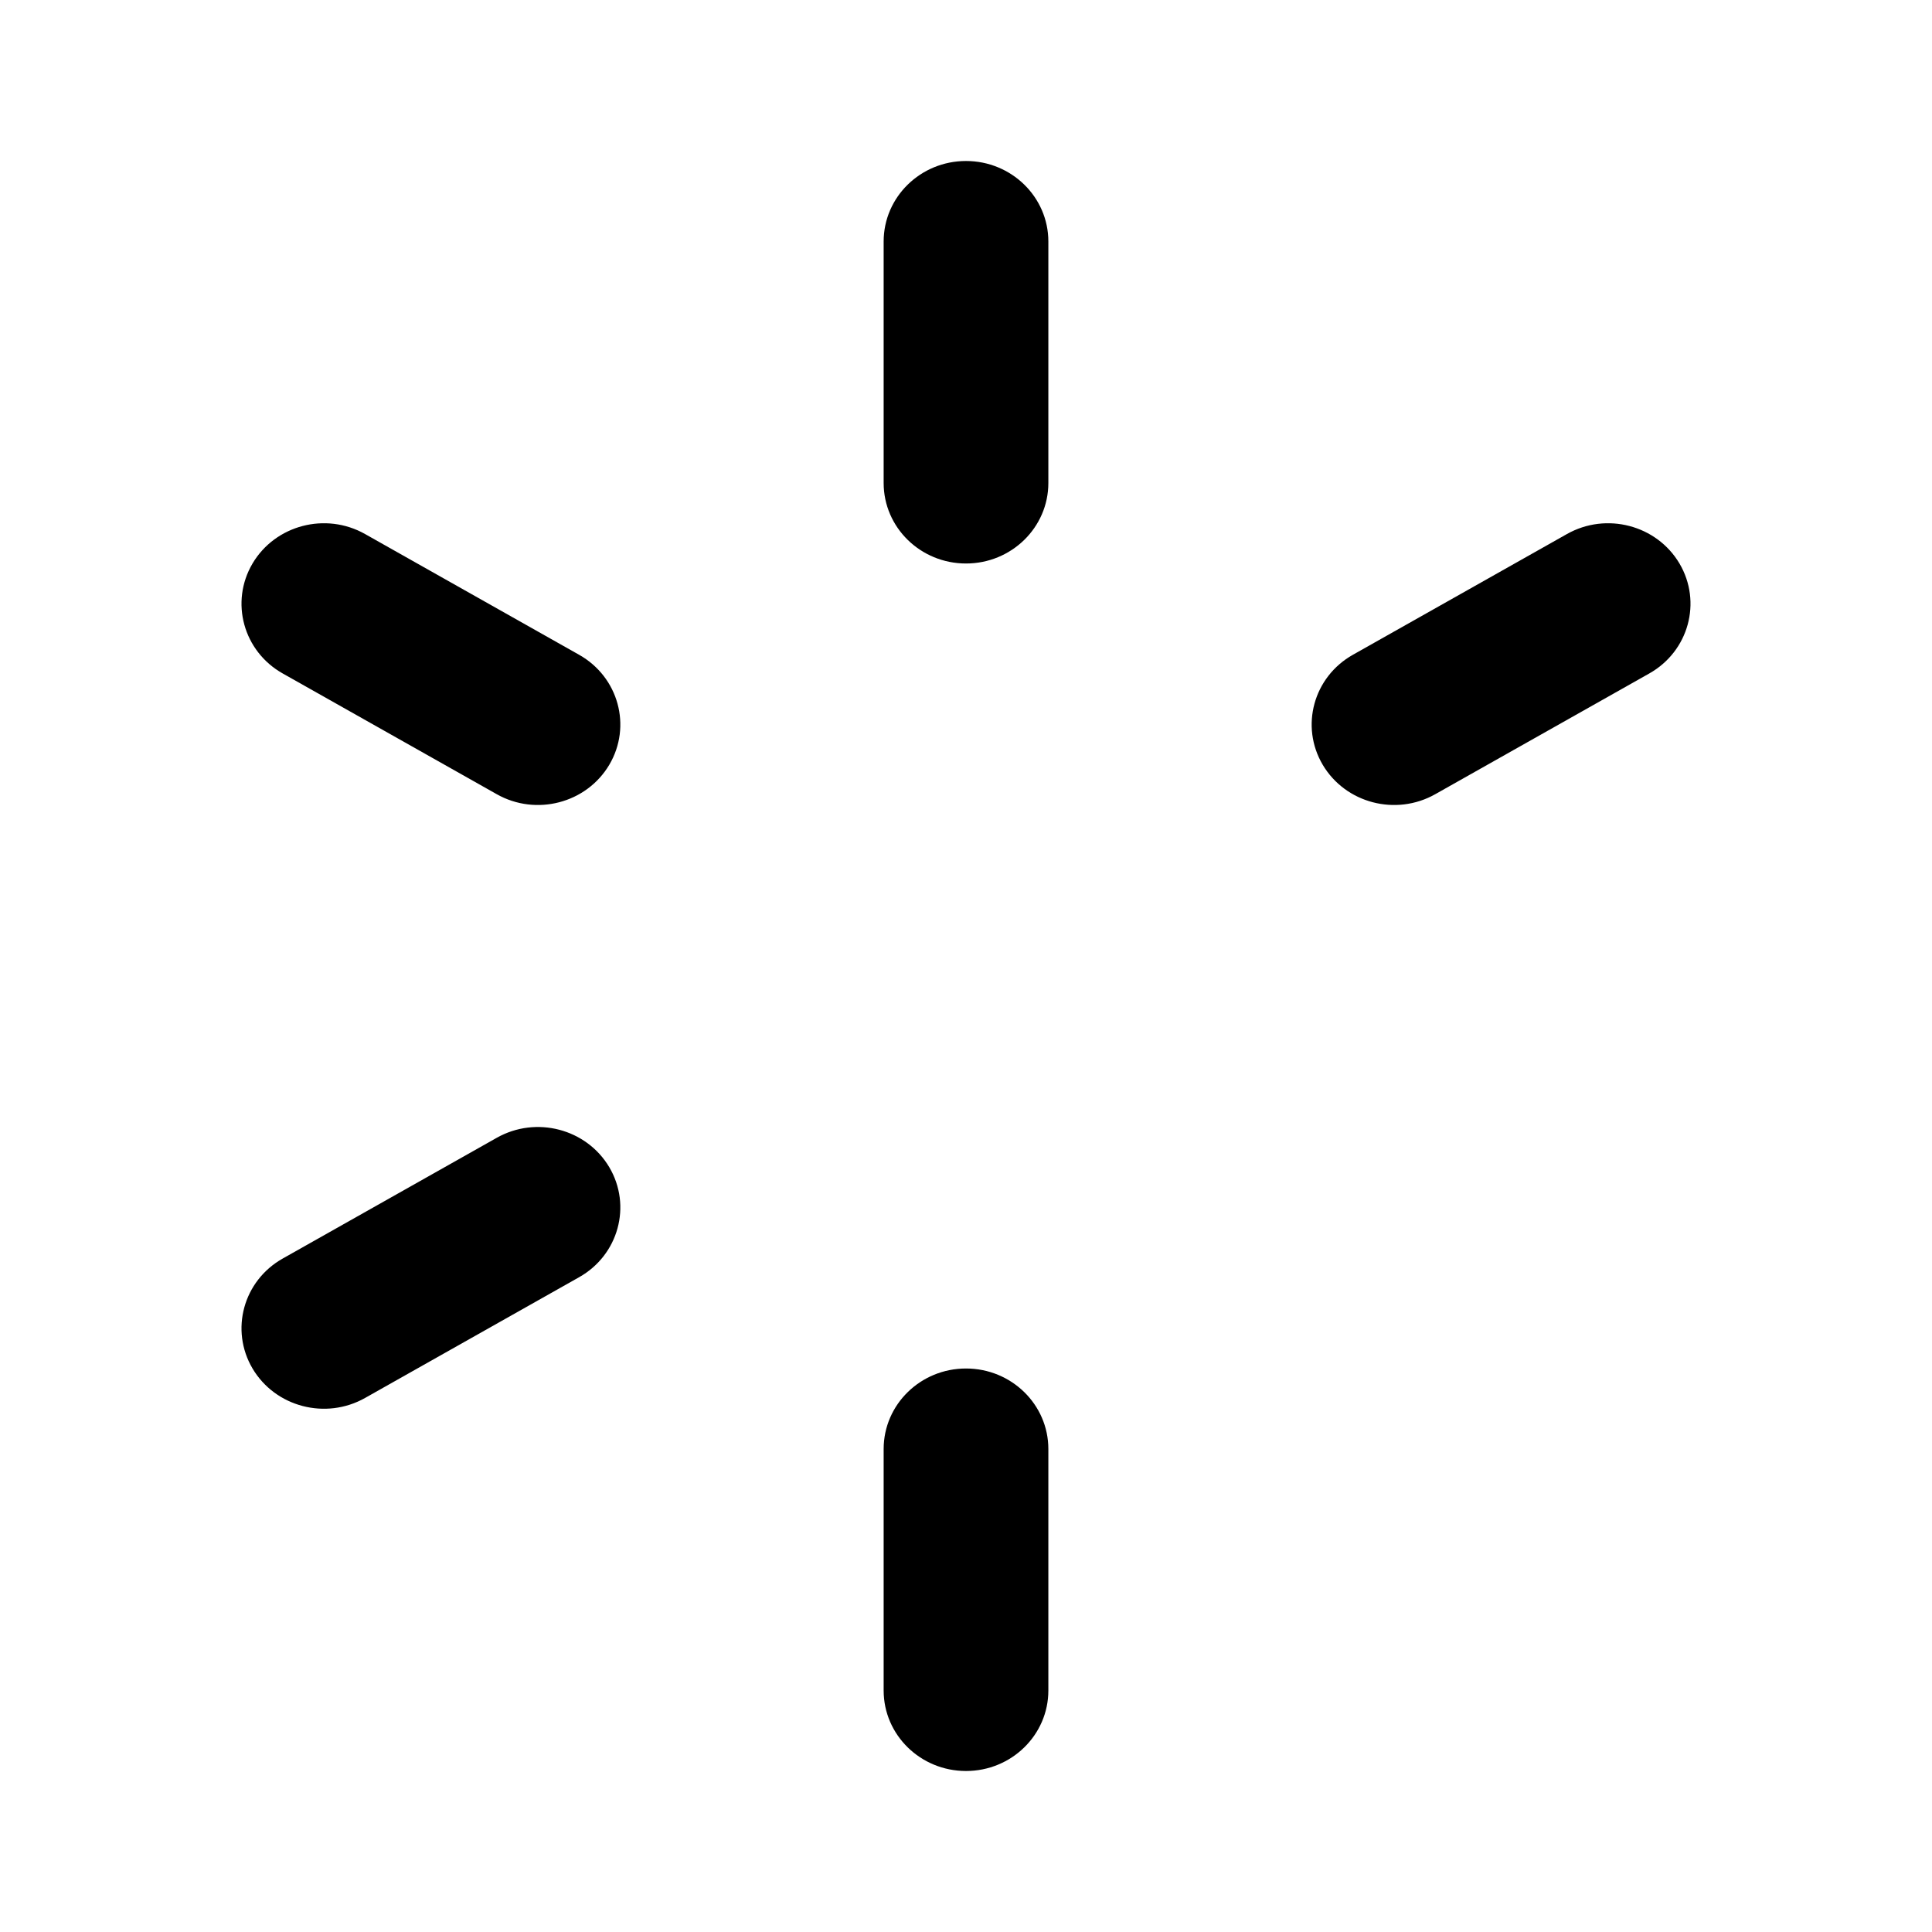 <svg width="24" height="24" viewBox="0 0 24 24" fill="none" xmlns="http://www.w3.org/2000/svg">
<path d="M12 2C12.565 2 13.023 2.448 13.023 3V6C13.023 6.552 12.565 7 12 7C11.435 7 10.977 6.552 10.977 6V3C10.977 2.448 11.435 2 12 2ZM12 17C12.565 17 13.023 17.448 13.023 18V21C13.023 21.552 12.565 22 12 22C11.435 22 10.977 21.552 10.977 21V18C10.977 17.448 11.435 17 12 17ZM20.863 7C21.145 7.478 20.978 8.09 20.488 8.366L17.829 9.866C17.34 10.142 16.714 9.978 16.431 9.5C16.149 9.022 16.316 8.41 16.806 8.134L19.465 6.634C19.954 6.358 20.58 6.522 20.863 7ZM7.569 14.5C7.851 14.978 7.684 15.59 7.194 15.866L4.535 17.366C4.046 17.642 3.42 17.478 3.137 17C2.855 16.522 3.022 15.91 3.512 15.634L6.171 14.134C6.66 13.858 7.286 14.022 7.569 14.5ZM7.569 9.5C7.286 9.978 6.66 10.142 6.171 9.866L3.512 8.366C3.022 8.09 2.855 7.478 3.137 7C3.42 6.522 4.046 6.358 4.535 6.634L7.194 8.134C7.684 8.41 7.851 9.022 7.569 9.5Z" fill="black"/>
</svg>
